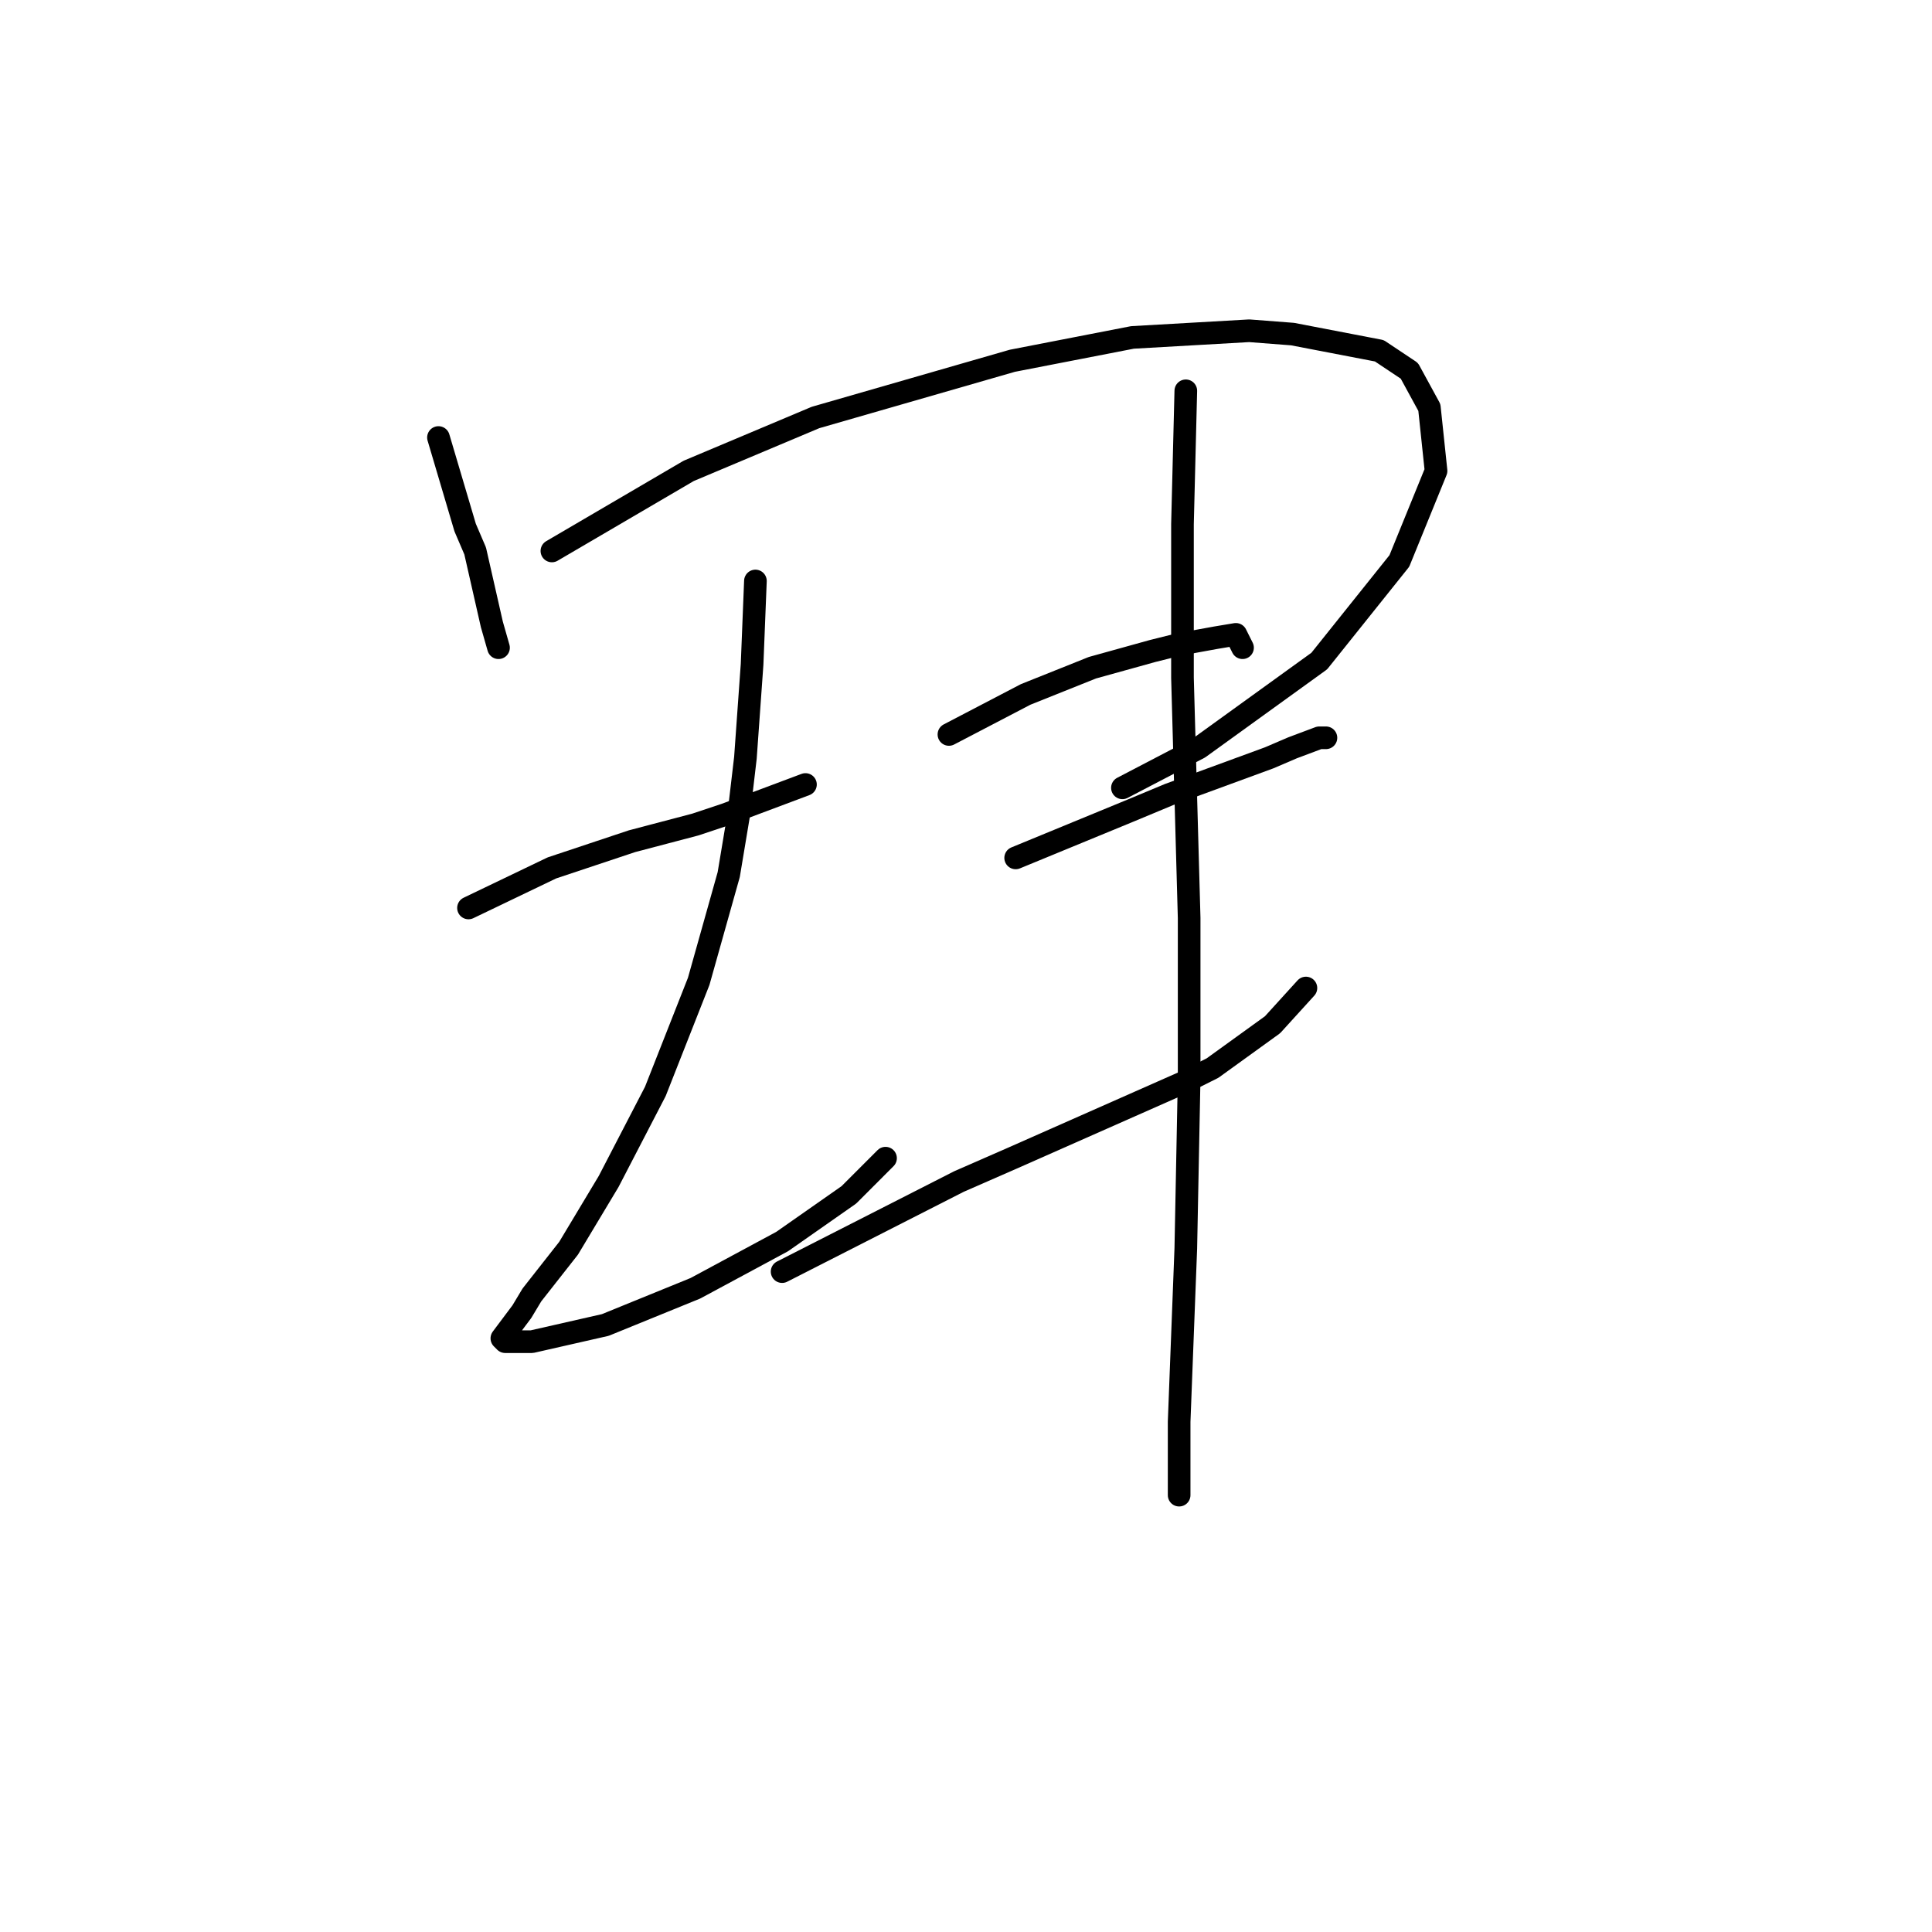 <?xml version="1.0" standalone="no"?>
    <svg width="256" height="256" xmlns="http://www.w3.org/2000/svg" version="1.1">
    <polyline stroke="black" stroke-width="3" stroke-linecap="round" fill="transparent" stroke-linejoin="round" points="58.099 57.973 61.636 69.91 62.962 73.004 65.172 82.73 66.056 85.825 66.056 85.825 " />
        <polyline stroke="black" stroke-width="3" stroke-linecap="round" fill="transparent" stroke-linejoin="round" points="73.13 73.004 91.255 62.394 108.055 55.321 134.138 47.805 150.053 44.711 165.526 43.827 171.273 44.269 182.767 46.479 186.746 49.132 189.399 53.995 190.283 62.394 185.42 74.331 174.81 87.593 158.895 99.087 148.727 104.392 148.727 104.392 " />
        <polyline stroke="black" stroke-width="3" stroke-linecap="round" fill="transparent" stroke-linejoin="round" points="62.078 120.308 73.13 115.002 78.435 113.234 83.74 111.466 92.14 109.255 96.118 107.929 106.728 103.95 106.728 103.95 " />
        <polyline stroke="black" stroke-width="3" stroke-linecap="round" fill="transparent" stroke-linejoin="round" points="100.097 76.983 99.655 88.035 98.771 100.414 97.887 107.929 96.56 115.887 92.582 130.033 86.835 144.622 80.645 156.559 75.34 165.4 70.477 171.59 69.151 173.8 66.499 177.337 66.941 177.779 70.477 177.779 80.203 175.568 92.14 170.705 103.634 164.516 112.476 158.327 117.338 153.464 117.338 153.464 " />
        <polyline stroke="black" stroke-width="3" stroke-linecap="round" fill="transparent" stroke-linejoin="round" points="125.738 97.319 135.906 92.014 140.327 90.246 144.748 88.477 152.705 86.267 156.242 85.383 161.105 84.499 163.758 84.056 164.642 85.825 164.642 85.825 " />
        <polyline stroke="black" stroke-width="3" stroke-linecap="round" fill="transparent" stroke-linejoin="round" points="134.58 113.676 149.611 107.487 154.916 105.277 168.178 100.414 171.273 99.087 174.81 97.761 175.694 97.761 175.694 97.761 " />
        <polyline stroke="black" stroke-width="3" stroke-linecap="round" fill="transparent" stroke-linejoin="round" points="103.634 168.495 127.064 156.559 134.138 153.464 157.126 143.296 160.663 141.528 168.62 135.781 173.041 130.918 173.041 130.918 " />
        <polyline stroke="black" stroke-width="3" stroke-linecap="round" fill="transparent" stroke-linejoin="round" points="157.126 51.784 156.684 69.468 156.684 89.804 157.568 121.634 157.568 142.854 157.126 165.4 156.242 188.389 156.242 198.115 156.242 198.115 " />
        </svg>